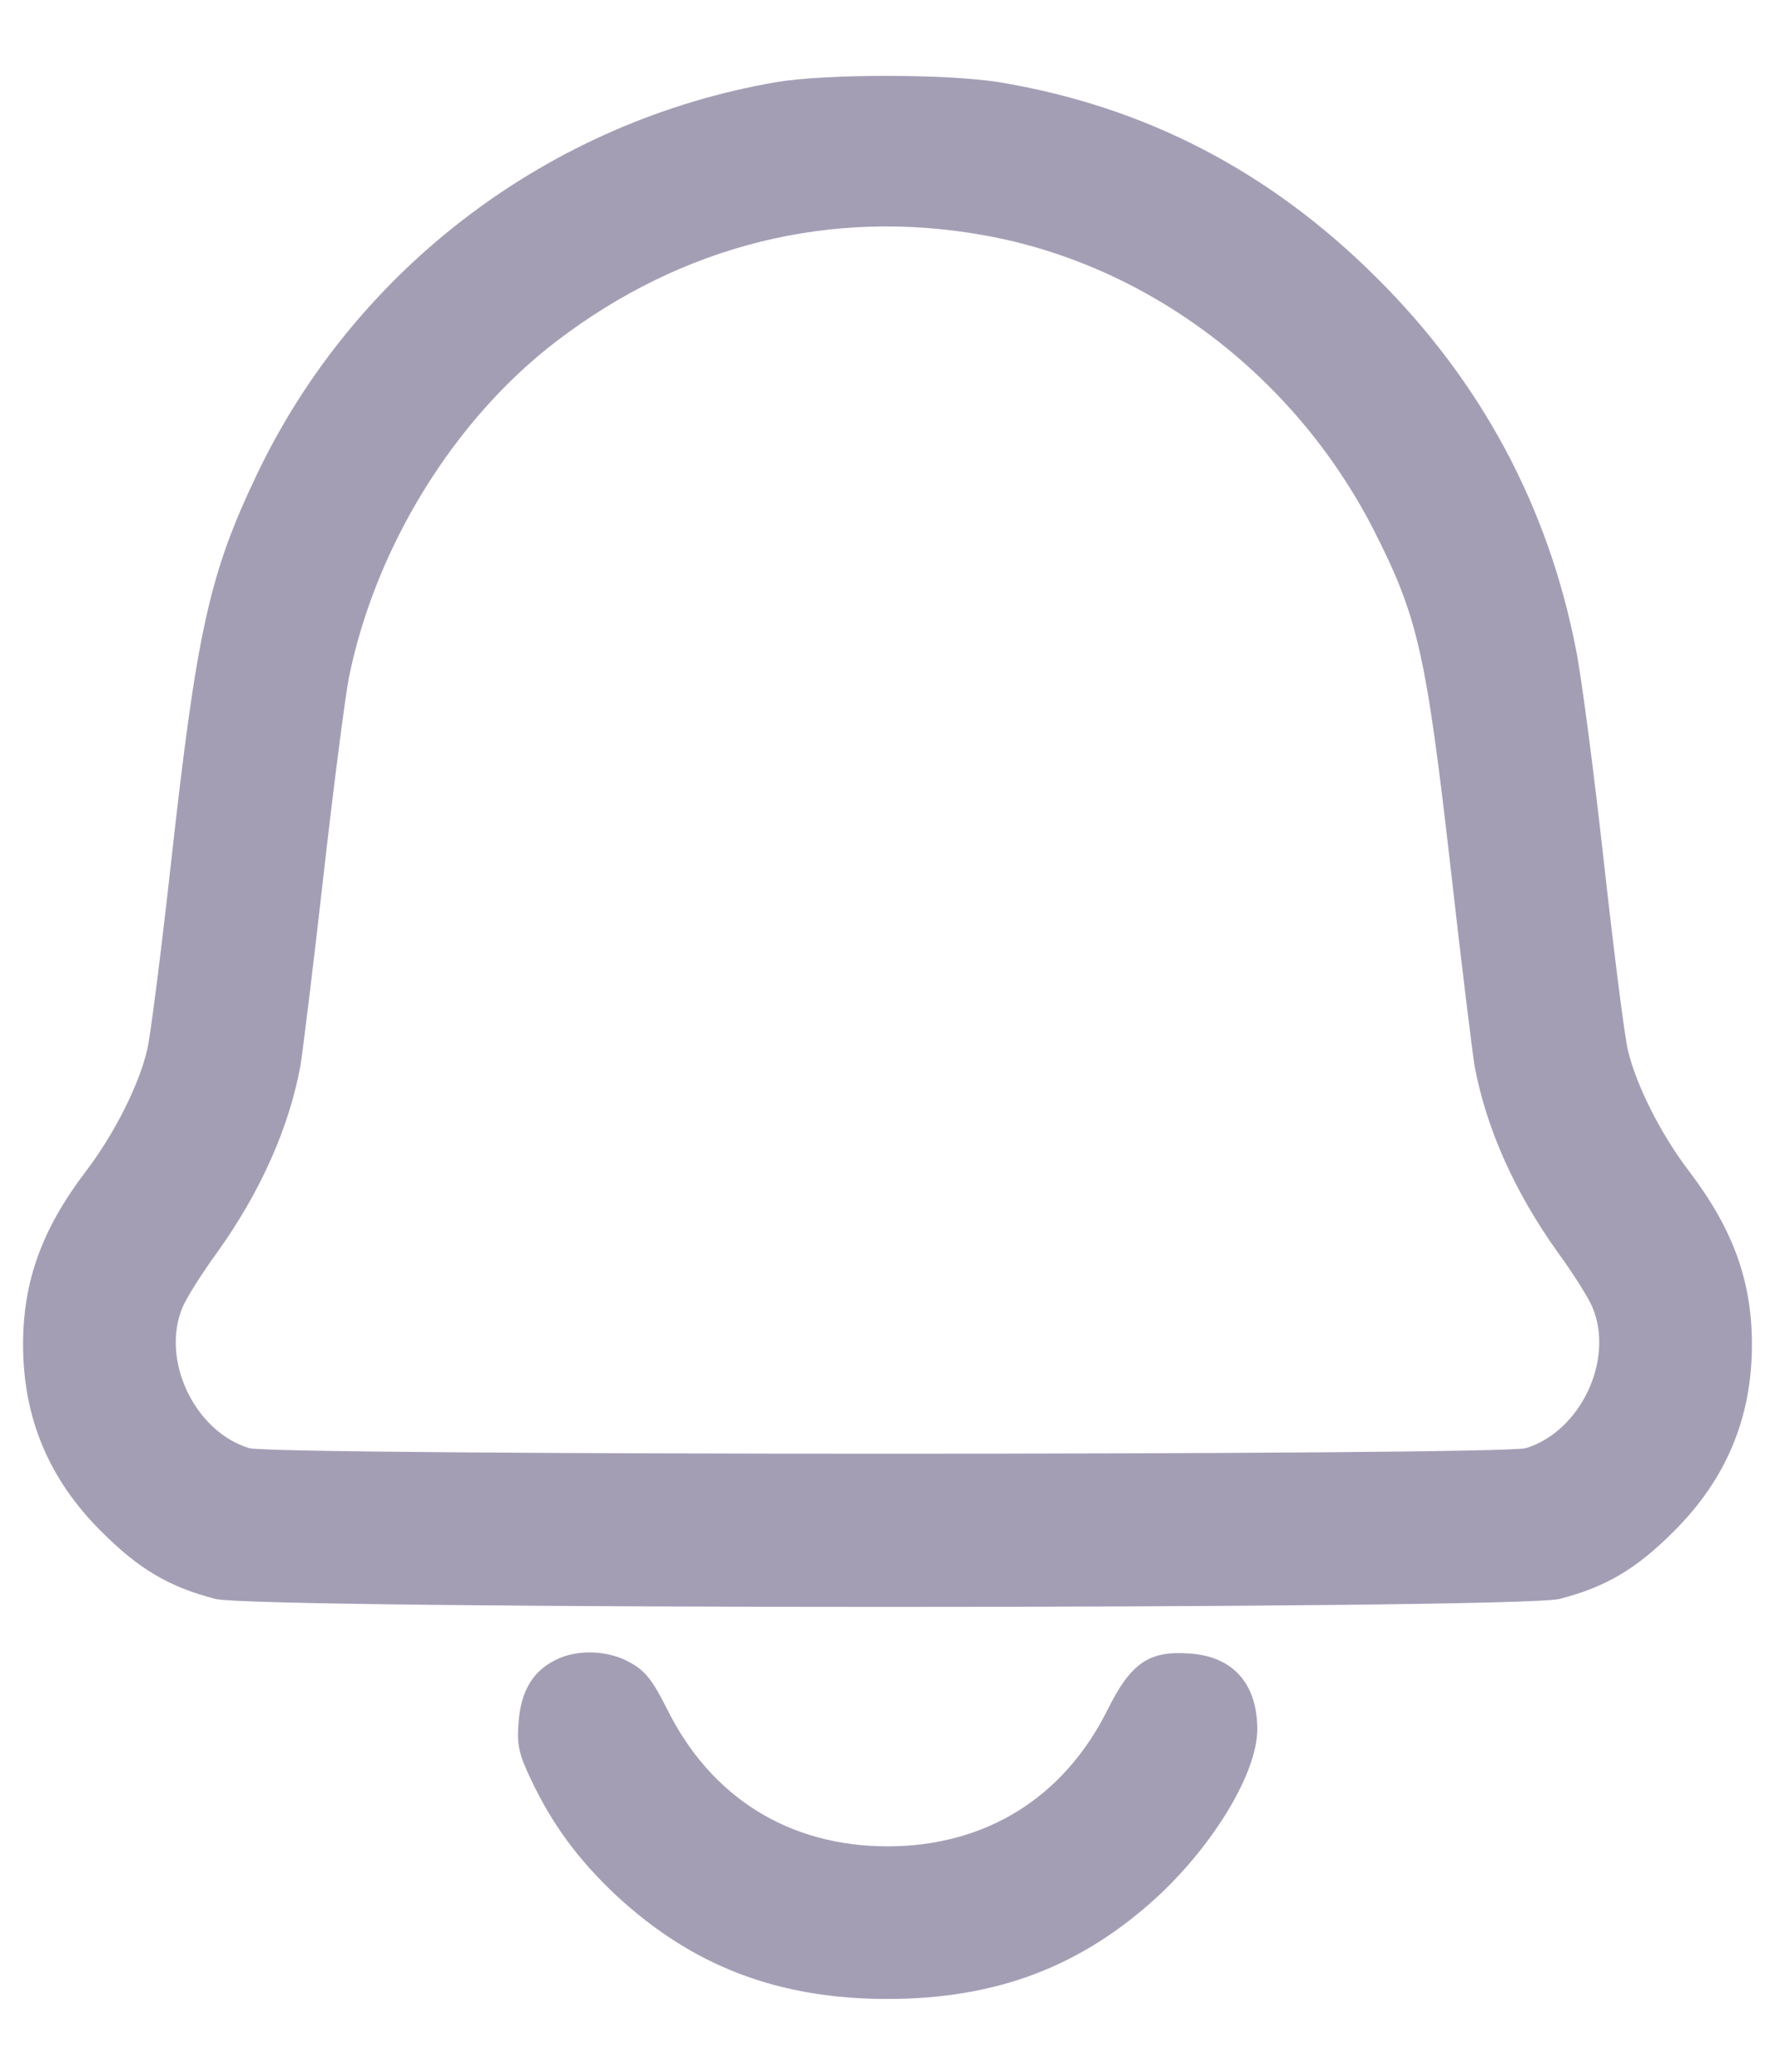 <svg width="18" height="21" viewBox="0 0 18 21" fill="none" xmlns="http://www.w3.org/2000/svg">
<path d="M7.875 0.832C5.578 1.226 3.605 2.716 2.606 4.807C2.123 5.819 1.997 6.382 1.734 8.749C1.631 9.673 1.523 10.526 1.491 10.648C1.406 11.004 1.158 11.496 0.872 11.871C0.427 12.457 0.234 12.982 0.234 13.629C0.234 14.374 0.497 14.998 1.031 15.527C1.406 15.902 1.711 16.085 2.184 16.207C2.597 16.315 15.403 16.315 15.816 16.207C16.289 16.085 16.594 15.902 16.969 15.527C17.503 14.998 17.766 14.374 17.766 13.629C17.766 12.982 17.573 12.457 17.128 11.871C16.842 11.496 16.594 11.004 16.509 10.648C16.477 10.526 16.369 9.673 16.266 8.749C16.163 7.821 16.036 6.846 15.98 6.574C15.698 5.135 15.023 3.874 13.969 2.824C12.877 1.732 11.606 1.076 10.125 0.832C9.586 0.748 8.377 0.748 7.875 0.832ZM9.975 2.384C11.634 2.679 13.116 3.794 13.922 5.355C14.381 6.255 14.461 6.607 14.719 8.871C14.822 9.785 14.93 10.657 14.953 10.802C15.07 11.435 15.361 12.087 15.802 12.701C15.956 12.912 16.111 13.16 16.148 13.249C16.373 13.784 16.027 14.51 15.473 14.679C15.216 14.754 2.784 14.754 2.527 14.679C1.973 14.51 1.627 13.784 1.852 13.249C1.889 13.16 2.044 12.912 2.198 12.701C2.639 12.087 2.93 11.435 3.047 10.802C3.07 10.657 3.178 9.785 3.281 8.871C3.384 7.957 3.502 7.052 3.539 6.865C3.806 5.548 4.603 4.254 5.639 3.462C6.919 2.482 8.428 2.107 9.975 2.384Z" fill="#A49EB5"/>
<path d="M5.634 16.826C5.405 16.938 5.283 17.14 5.259 17.454C5.241 17.684 5.259 17.773 5.381 18.03C5.597 18.49 5.864 18.851 6.248 19.212C7.022 19.929 7.889 20.262 9 20.262C10.111 20.262 10.978 19.929 11.752 19.212C12.323 18.677 12.75 17.96 12.75 17.529C12.75 17.06 12.497 16.784 12.052 16.76C11.649 16.732 11.466 16.859 11.231 17.332C10.786 18.223 9.994 18.715 9 18.715C8.006 18.715 7.214 18.223 6.769 17.332C6.619 17.032 6.544 16.938 6.394 16.854C6.173 16.727 5.855 16.713 5.634 16.826Z" fill="#A49EB5"/>
</svg>
